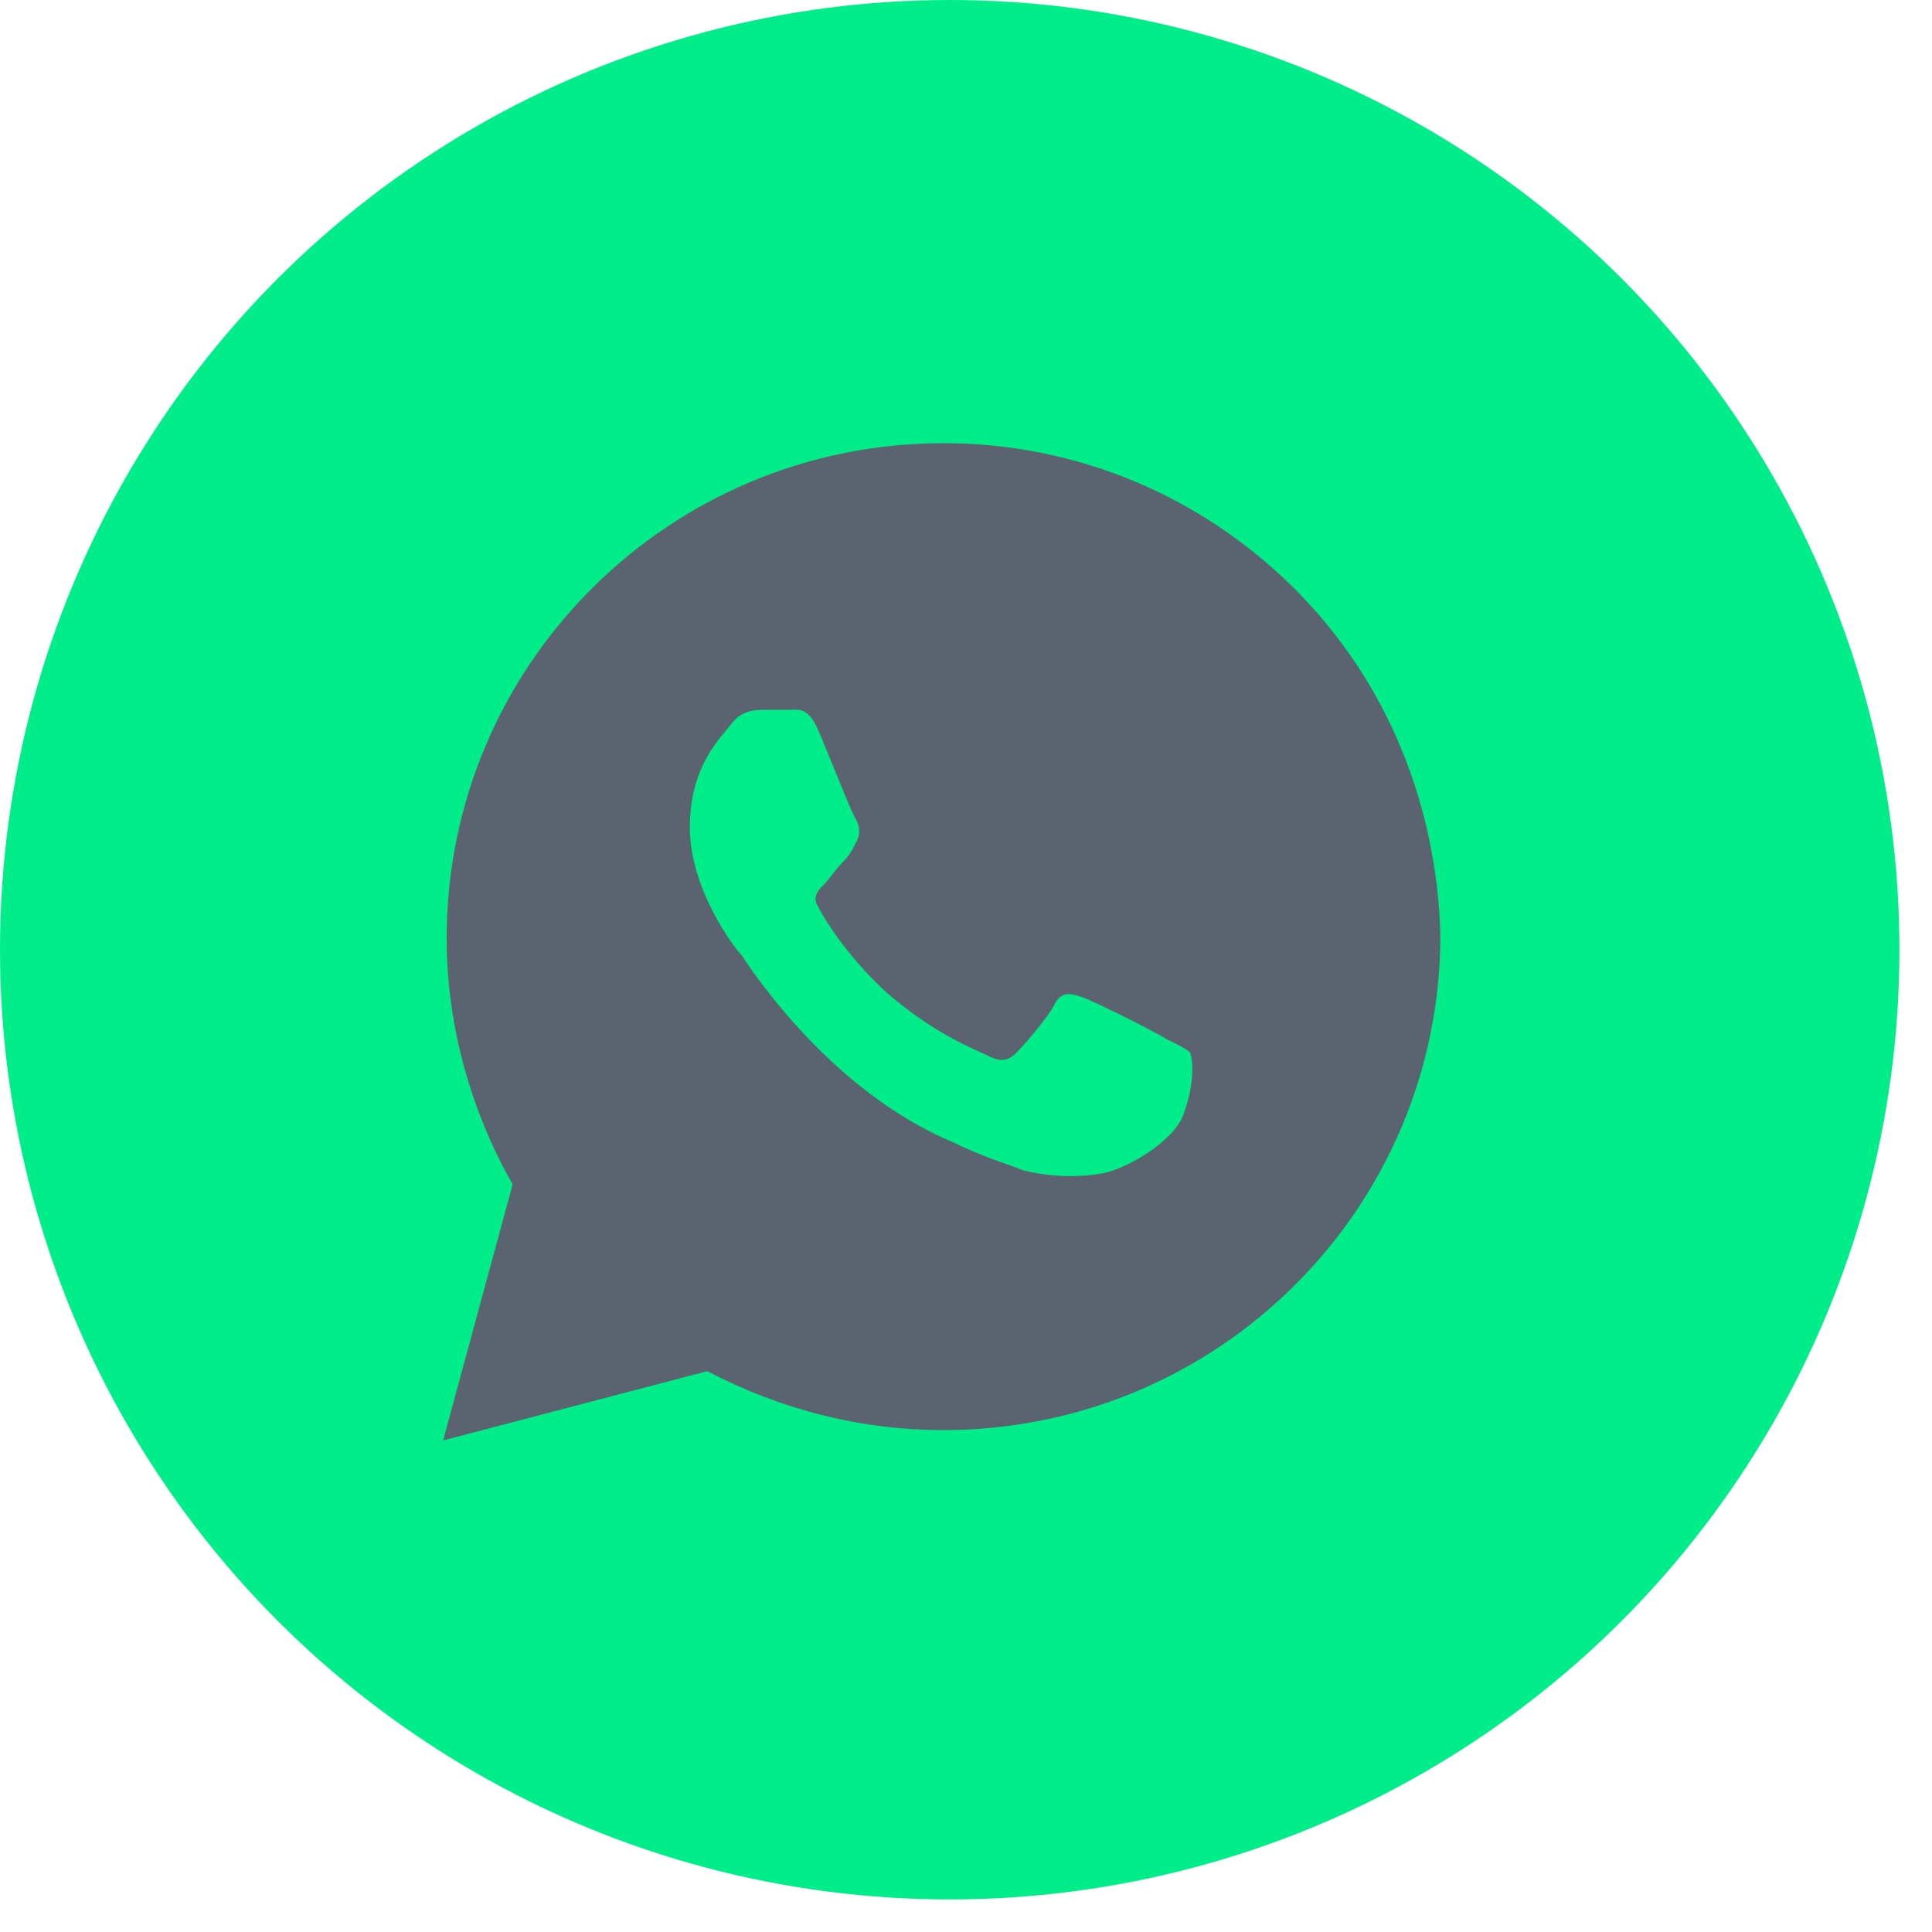 <svg width="28" height="28" viewBox="0 0 28 28" fill="none" xmlns="http://www.w3.org/2000/svg">
<circle cx="13.764" cy="13.764" r="13.764" fill="#00ED89"/>
<path d="M18.76 8.531C17.401 7.176 15.588 6.423 13.674 6.423C9.696 6.423 6.473 9.635 6.473 13.6C6.473 14.854 6.825 16.109 7.43 17.163L6.422 20.876L10.25 19.872C11.307 20.424 12.465 20.726 13.674 20.726C17.652 20.726 20.875 17.514 20.875 13.549C20.825 11.693 20.12 9.886 18.76 8.531ZM17.149 16.159C16.998 16.56 16.293 16.962 15.94 17.012C15.638 17.062 15.235 17.062 14.832 16.962C14.58 16.861 14.228 16.761 13.825 16.56C12.012 15.807 10.854 14.001 10.753 13.85C10.652 13.75 9.998 12.897 9.998 11.994C9.998 11.09 10.451 10.689 10.602 10.488C10.753 10.287 10.955 10.287 11.106 10.287C11.207 10.287 11.357 10.287 11.458 10.287C11.559 10.287 11.71 10.237 11.861 10.588C12.012 10.94 12.365 11.843 12.415 11.893C12.465 11.994 12.465 12.094 12.415 12.194C12.365 12.295 12.314 12.395 12.214 12.495C12.113 12.596 12.012 12.746 11.962 12.797C11.861 12.897 11.76 12.997 11.861 13.148C11.962 13.349 12.314 13.901 12.868 14.402C13.573 15.005 14.127 15.205 14.329 15.306C14.53 15.406 14.631 15.356 14.732 15.255C14.832 15.155 15.185 14.754 15.285 14.553C15.386 14.352 15.537 14.402 15.688 14.453C15.839 14.503 16.746 14.954 16.897 15.055C17.098 15.155 17.199 15.205 17.249 15.255C17.3 15.406 17.3 15.757 17.149 16.159Z" fill="#5B6270"/>
</svg>
